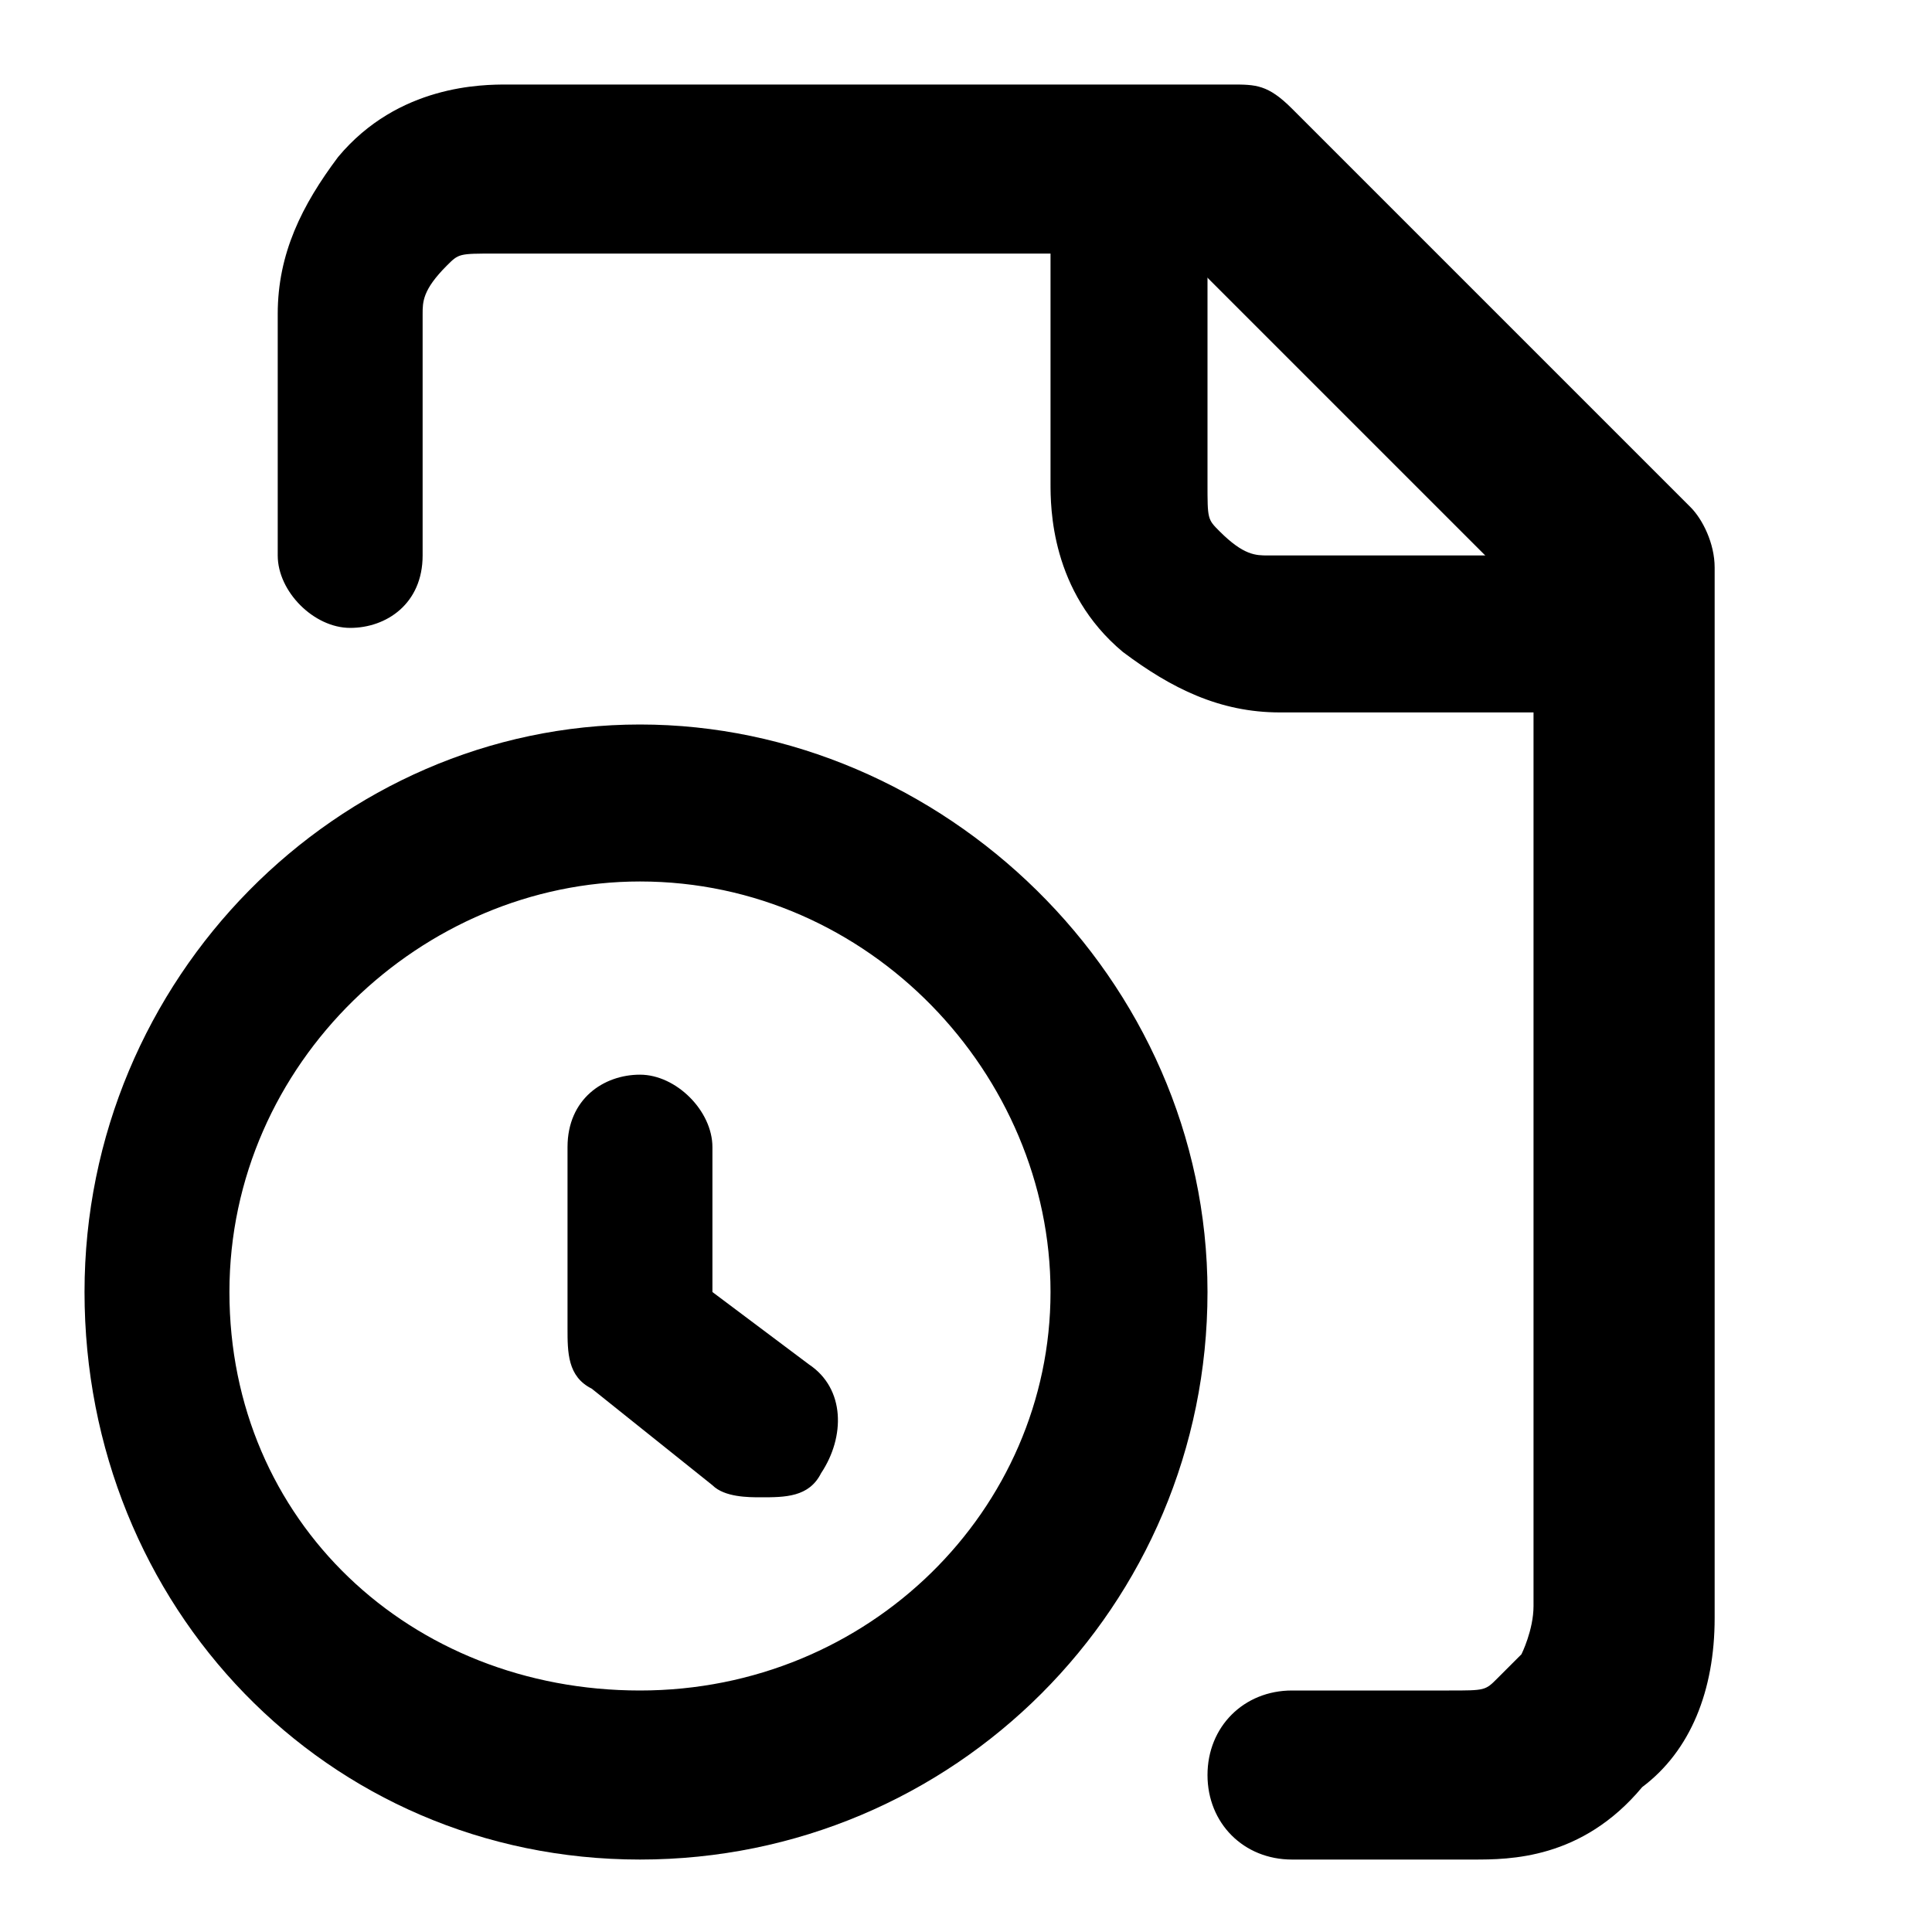 <?xml version="1.0" encoding="UTF-8"?>
<svg xmlns="http://www.w3.org/2000/svg" version="1.1" viewBox="0 0 16 16">
  <!-- Generator: Adobe Illustrator 28.6.0, SVG Export Plug-In . SVG Version: 1.2.0 Build 709)  -->
  <g>
    <g id="Capa_1">
      <path d="M12,15.4h-1.3c-.4,0-.7-.3-.7-.7s.3-.7.7-.7h1.3c.3,0,.3,0,.4-.1,0,0,.1-.1.2-.2,0,0,.1-.2.1-.4V5l-2.9-2.9h-5.7c-.3,0-.3,0-.4.1,0,0,0,0,0,0-.2.2-.2.3-.2.4v2c0,.4-.3.6-.6.6s-.6-.3-.6-.6v-2c0-.5.2-.9.5-1.3.5-.6,1.2-.6,1.4-.6h6c.2,0,.3,0,.5.2l3.3,3.3c.1.1.2.3.2.5v8.7c0,.6-.2,1.1-.6,1.4-.5.6-1.1.6-1.4.6Z"/>
      <path d="M13.3,5.9h-2.7c-.5,0-.9-.2-1.3-.5-.6-.5-.6-1.2-.6-1.4V1.6c0-.4.3-.6.6-.6s.7.3.7.6v2.4c0,.3,0,.3.1.4s0,0,0,0c.2.2.3.2.4.2h2.7c.4,0,.7.3.7.6s-.3.6-.7.6Z"/>
      <path d="M5.3,15.4c-2.6,0-4.6-2.1-4.6-4.7s2.1-4.7,4.6-4.7,4.7,2.1,4.7,4.7-2.1,4.7-4.7,4.7ZM5.3,7.3c-1.8,0-3.4,1.5-3.4,3.4s1.5,3.3,3.4,3.3,3.4-1.5,3.4-3.3-1.5-3.4-3.4-3.4Z"/>
      <path d="M6.3,12.4c-.1,0-.3,0-.4-.1l-1-.8c-.2-.1-.2-.3-.2-.5v-1.5c0-.4.3-.6.6-.6s.6.3.6.6v1.2l.8.6c.3.2.3.6.1.9-.1.2-.3.2-.5.2Z"/>
    </g>
  </g>
</svg>